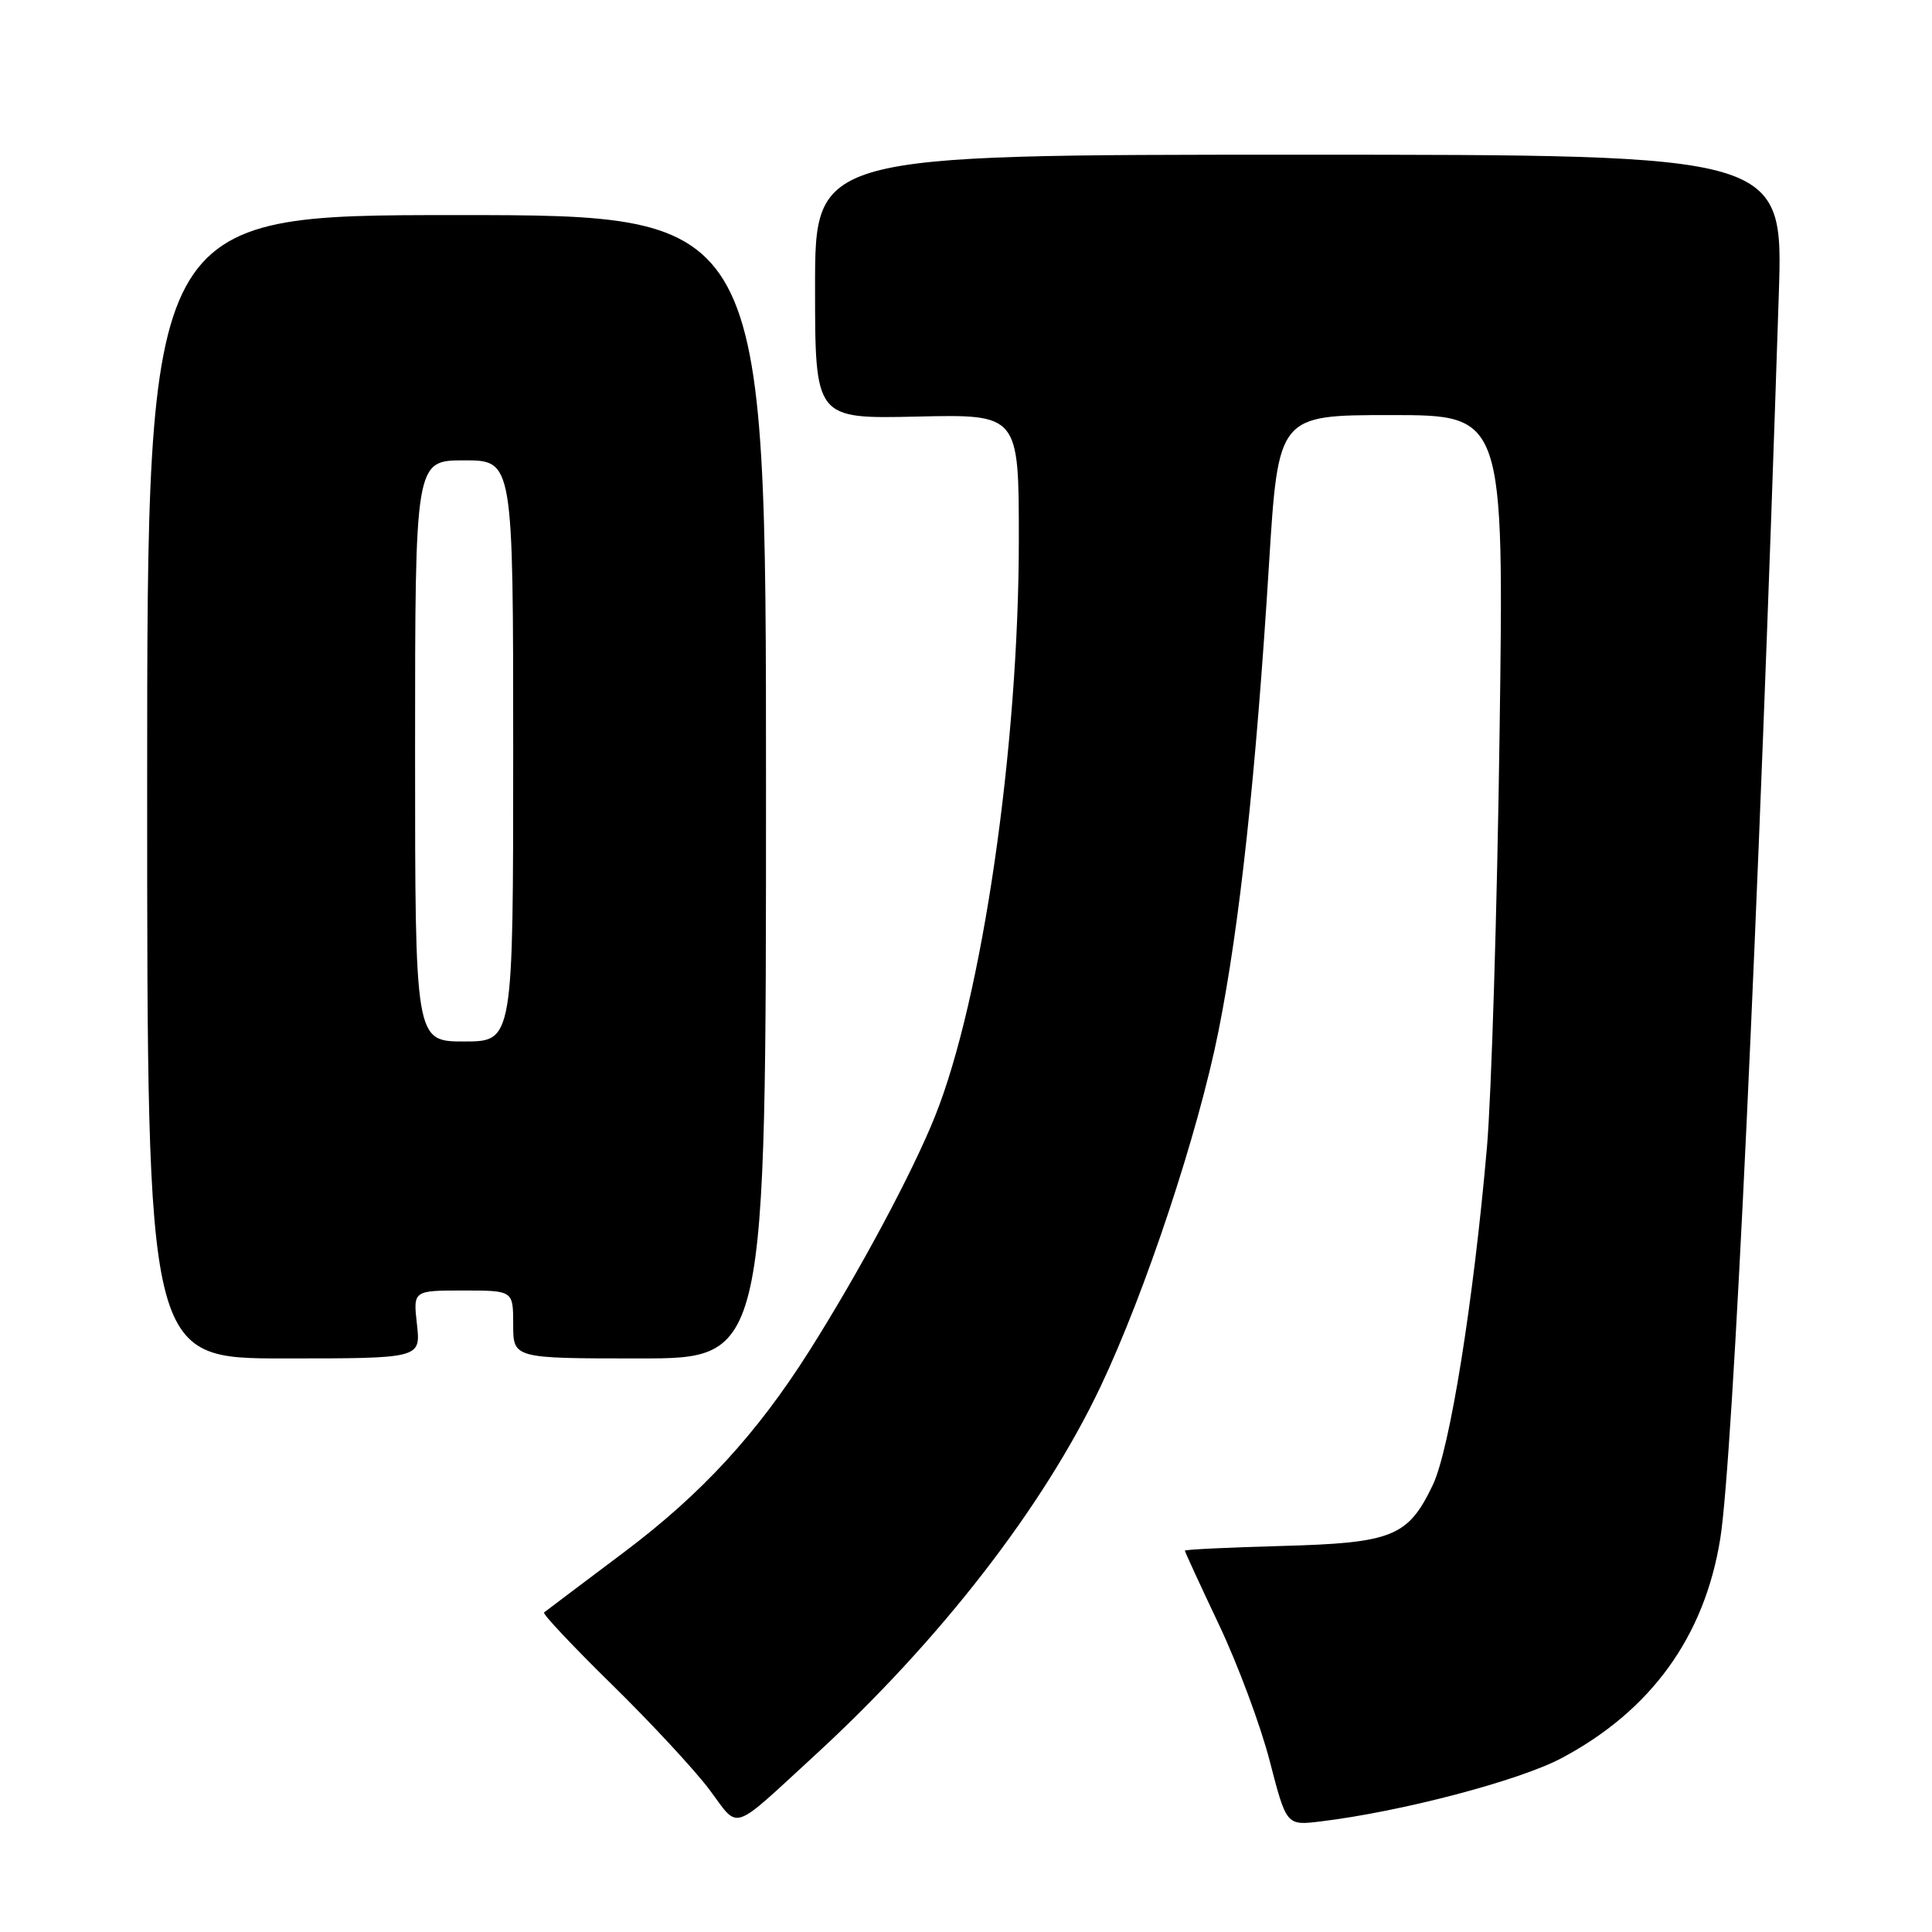 <?xml version="1.0" encoding="UTF-8" standalone="no"?>
<!DOCTYPE svg PUBLIC "-//W3C//DTD SVG 1.1//EN" "http://www.w3.org/Graphics/SVG/1.1/DTD/svg11.dtd" >
<svg xmlns="http://www.w3.org/2000/svg" xmlns:xlink="http://www.w3.org/1999/xlink" version="1.1" viewBox="0 0 256 256">
 <g >
 <path fill="currentColor"
d=" M 108.00 232.56 C 124.60 217.31 138.25 199.69 145.81 183.77 C 151.76 171.24 158.76 150.14 161.46 136.61 C 164.26 122.61 166.41 102.75 168.15 74.75 C 169.38 55.00 169.38 55.00 184.33 55.00 C 199.29 55.00 199.29 55.00 198.70 97.25 C 198.38 120.49 197.62 145.12 197.03 152.00 C 195.25 172.45 192.10 192.11 189.84 196.80 C 186.56 203.63 184.52 204.45 169.80 204.85 C 162.76 205.04 157.00 205.32 157.00 205.47 C 157.00 205.61 159.03 210.03 161.52 215.28 C 164.01 220.53 167.04 228.66 168.25 233.36 C 170.46 241.90 170.46 241.90 174.98 241.35 C 185.68 240.06 201.34 235.94 206.96 232.94 C 218.78 226.64 225.85 216.87 227.94 203.91 C 229.63 193.45 233.00 121.93 235.70 39.00 C 236.30 20.50 236.30 20.50 172.15 20.50 C 108.00 20.50 108.00 20.50 108.00 38.00 C 108.00 55.50 108.00 55.50 121.50 55.20 C 135.00 54.89 135.00 54.89 135.00 71.49 C 135.00 98.94 130.16 132.28 123.90 147.90 C 120.91 155.38 113.85 168.55 107.24 179.00 C 100.27 190.01 92.95 197.96 82.72 205.65 C 77.10 209.87 72.32 213.48 72.09 213.66 C 71.86 213.84 75.92 218.15 81.11 223.24 C 86.30 228.33 92.11 234.60 94.02 237.16 C 98.02 242.51 96.69 242.95 108.00 232.56 Z  M 55.25 175.50 C 54.74 171.00 54.74 171.00 61.37 171.00 C 68.00 171.00 68.00 171.00 68.00 175.50 C 68.00 180.00 68.00 180.00 84.75 180.00 C 101.50 180.00 101.50 180.00 101.50 104.25 C 101.50 28.50 101.50 28.50 60.50 28.50 C 19.50 28.50 19.50 28.50 19.50 104.25 C 19.50 180.00 19.50 180.00 37.63 180.00 C 55.75 180.00 55.75 180.00 55.25 175.50 Z  M 55.00 99.50 C 55.00 61.00 55.00 61.00 61.50 61.00 C 68.00 61.00 68.00 61.00 68.00 99.50 C 68.00 138.00 68.00 138.00 61.50 138.00 C 55.00 138.00 55.00 138.00 55.00 99.50 Z "/>
</g>
</svg>